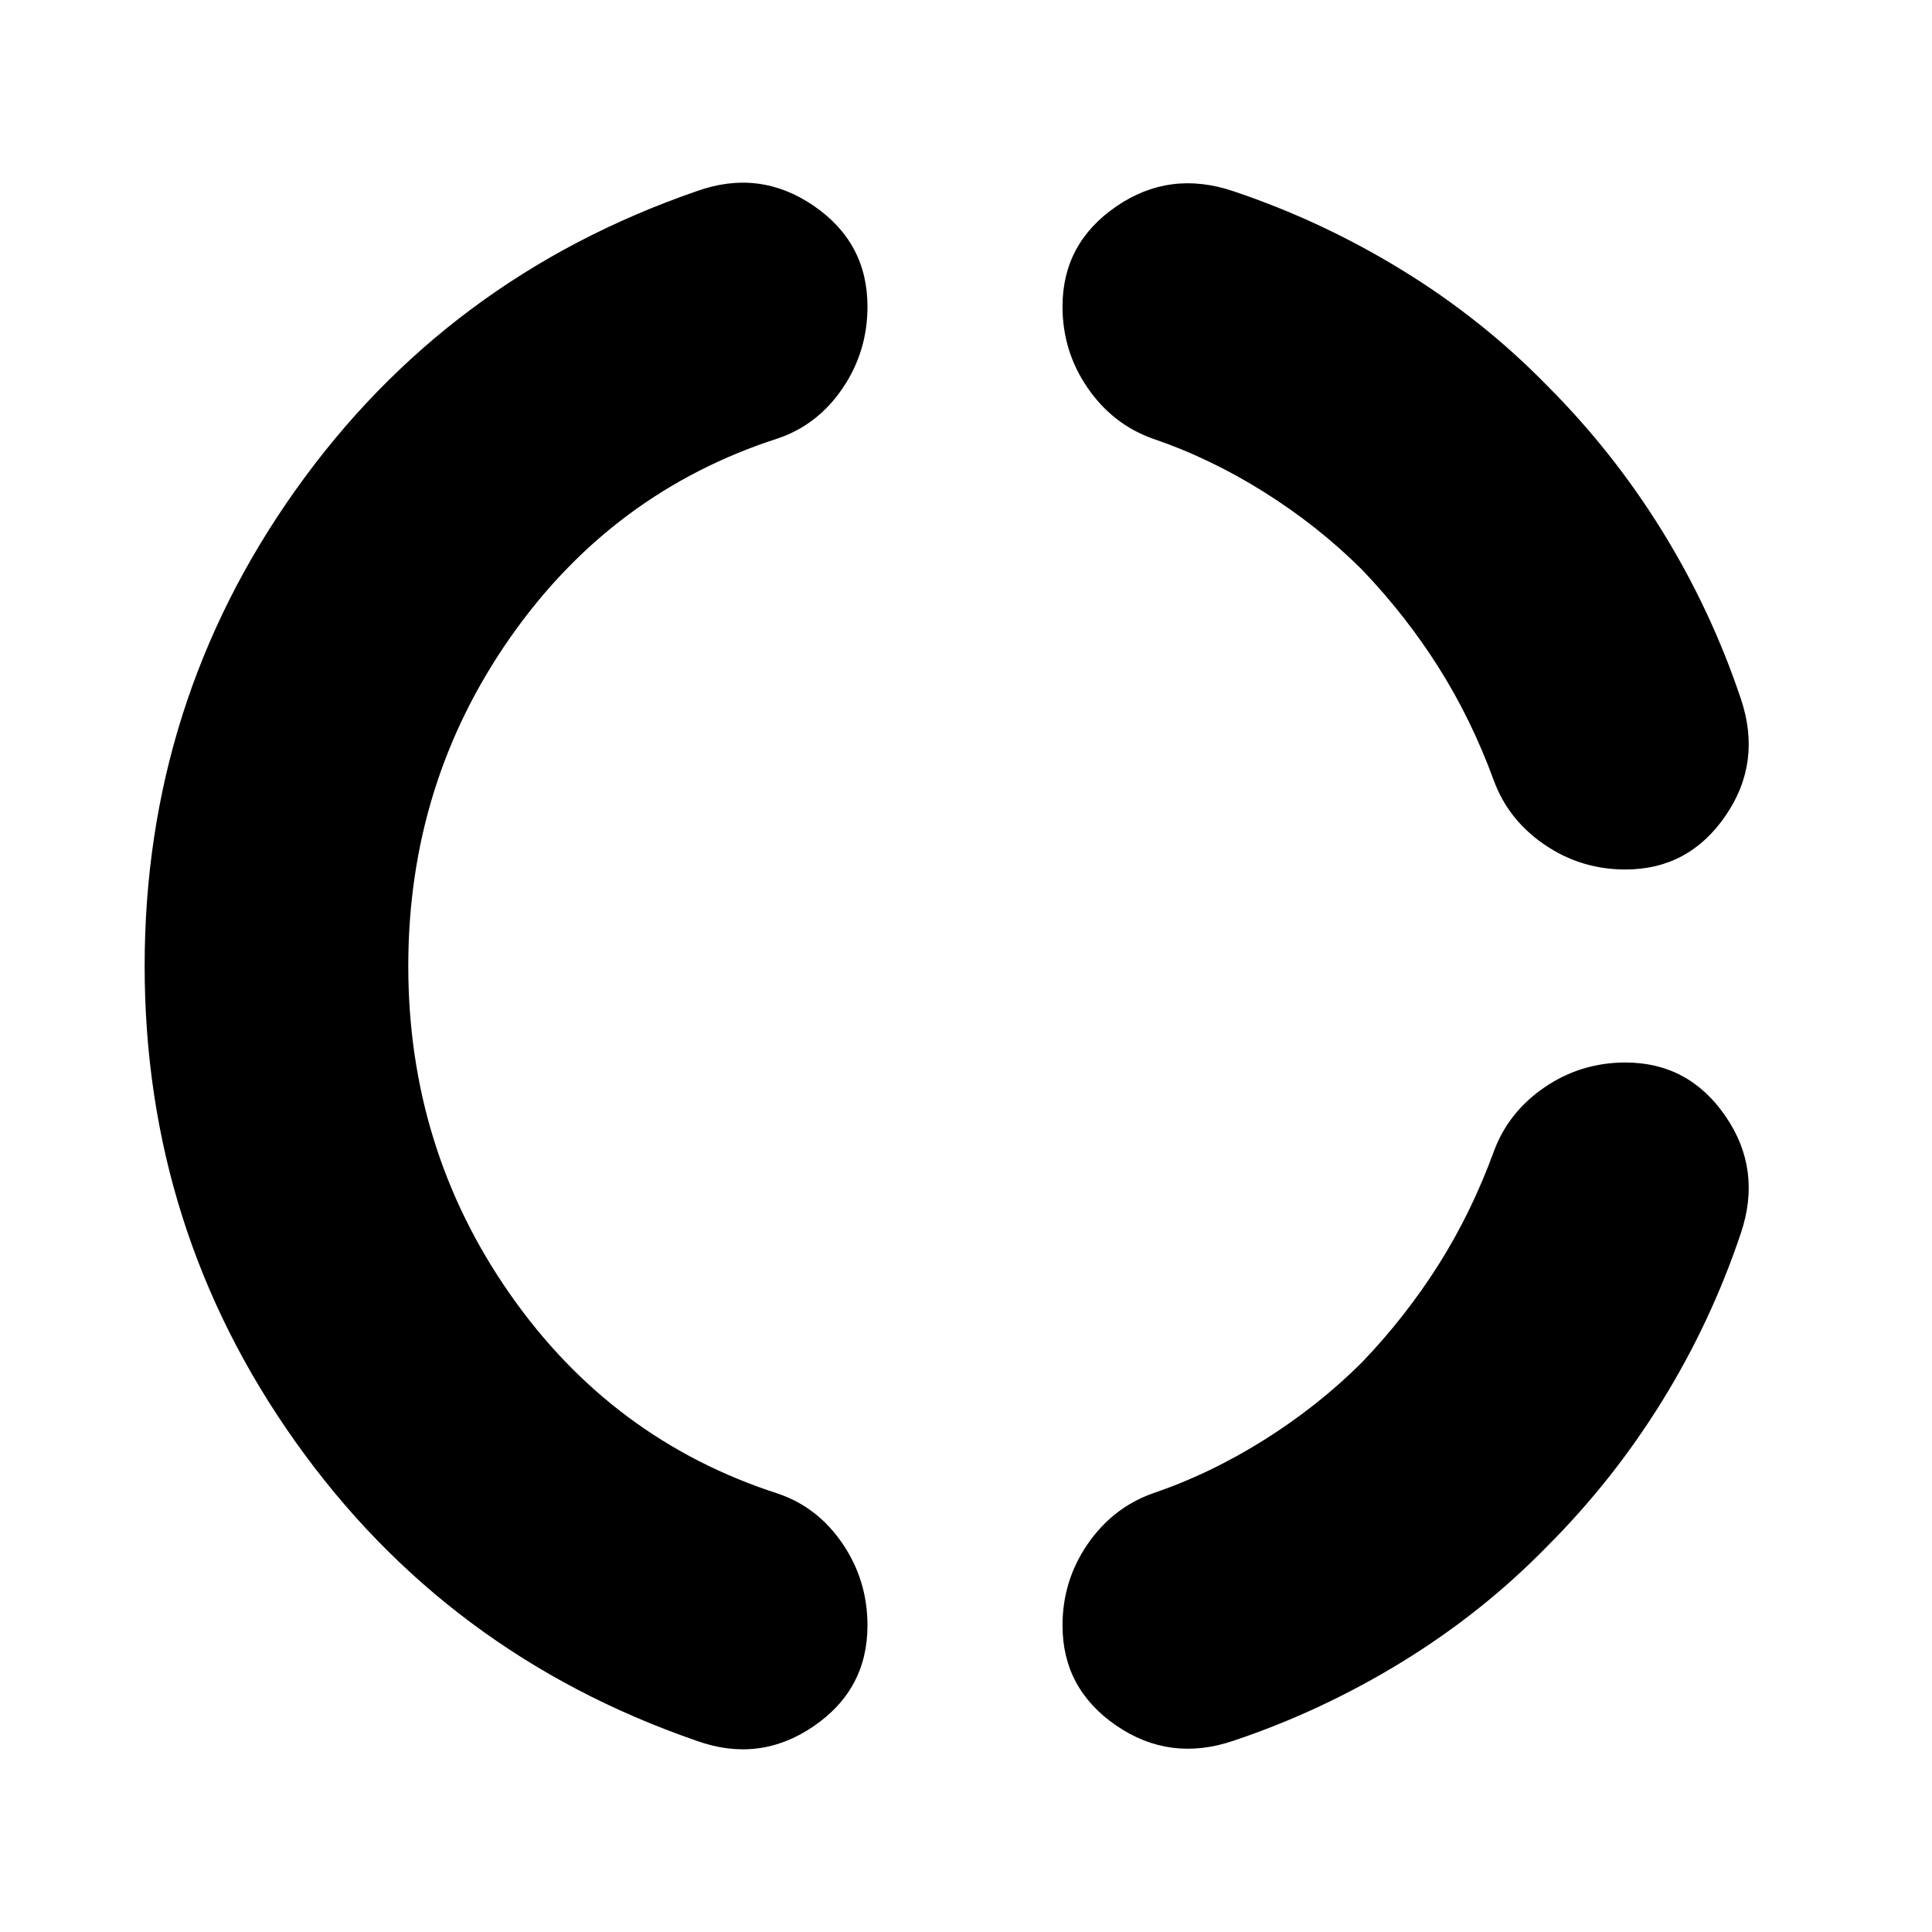 <svg xmlns="http://www.w3.org/2000/svg" height="24" viewBox="0 -960 960 960" width="24"><path d="M202.87-480q0 90.848 50.706 163.272 50.707 72.424 133.12 98.945 19.674 6.718 32.01 24.892 12.337 18.174 12.337 40.565 0 31.87-26.891 50.185t-58.043 7.12q-124.24-42.914-199.24-148.468-75-105.554-75-236.511t75-236.511q75-105.554 199.24-148.467 31.152-11.196 58.043 7.119 26.891 18.315 26.891 50.185 0 22.391-12.337 40.565-12.336 18.174-32.01 24.892-82.413 26.521-133.12 98.945Q202.87-570.848 202.87-480Zm565.826 288.457q-32 32.761-71.902 57.261-39.903 24.5-83.903 39.26-31.63 10.718-58.282-7.597-26.652-18.316-26.652-49.707 0-22.152 12.337-40.207 12.336-18.054 32.01-25.25 28.848-9.761 55.913-26.782 27.066-17.022 48.631-38.587 21.804-22.805 38.087-48.631 16.282-25.826 27.282-55.913 7.196-19.674 25.25-32.01 18.055-12.337 40.207-12.337 31.391 0 49.707 26.652 18.315 26.652 7.597 58.282-14.76 44-39.141 83.403-24.38 39.402-57.141 72.163Zm0-576.914q32.761 32.761 57.141 72.163 24.381 39.403 39.141 83.403 10.718 31.63-7.597 58.282-18.316 26.652-49.707 26.652-22.152 0-40.207-12.337-18.054-12.336-25.25-32.01-11-30.087-27.282-55.913-16.283-25.826-38.087-48.631-21.565-21.565-48.631-38.587-27.065-17.021-55.913-26.782-19.674-7.196-32.01-25.25-12.337-18.055-12.337-40.207 0-31.391 26.652-49.707 26.652-18.315 58.282-7.597 44 14.76 83.903 39.26 39.902 24.5 71.902 57.261Z"/></svg>